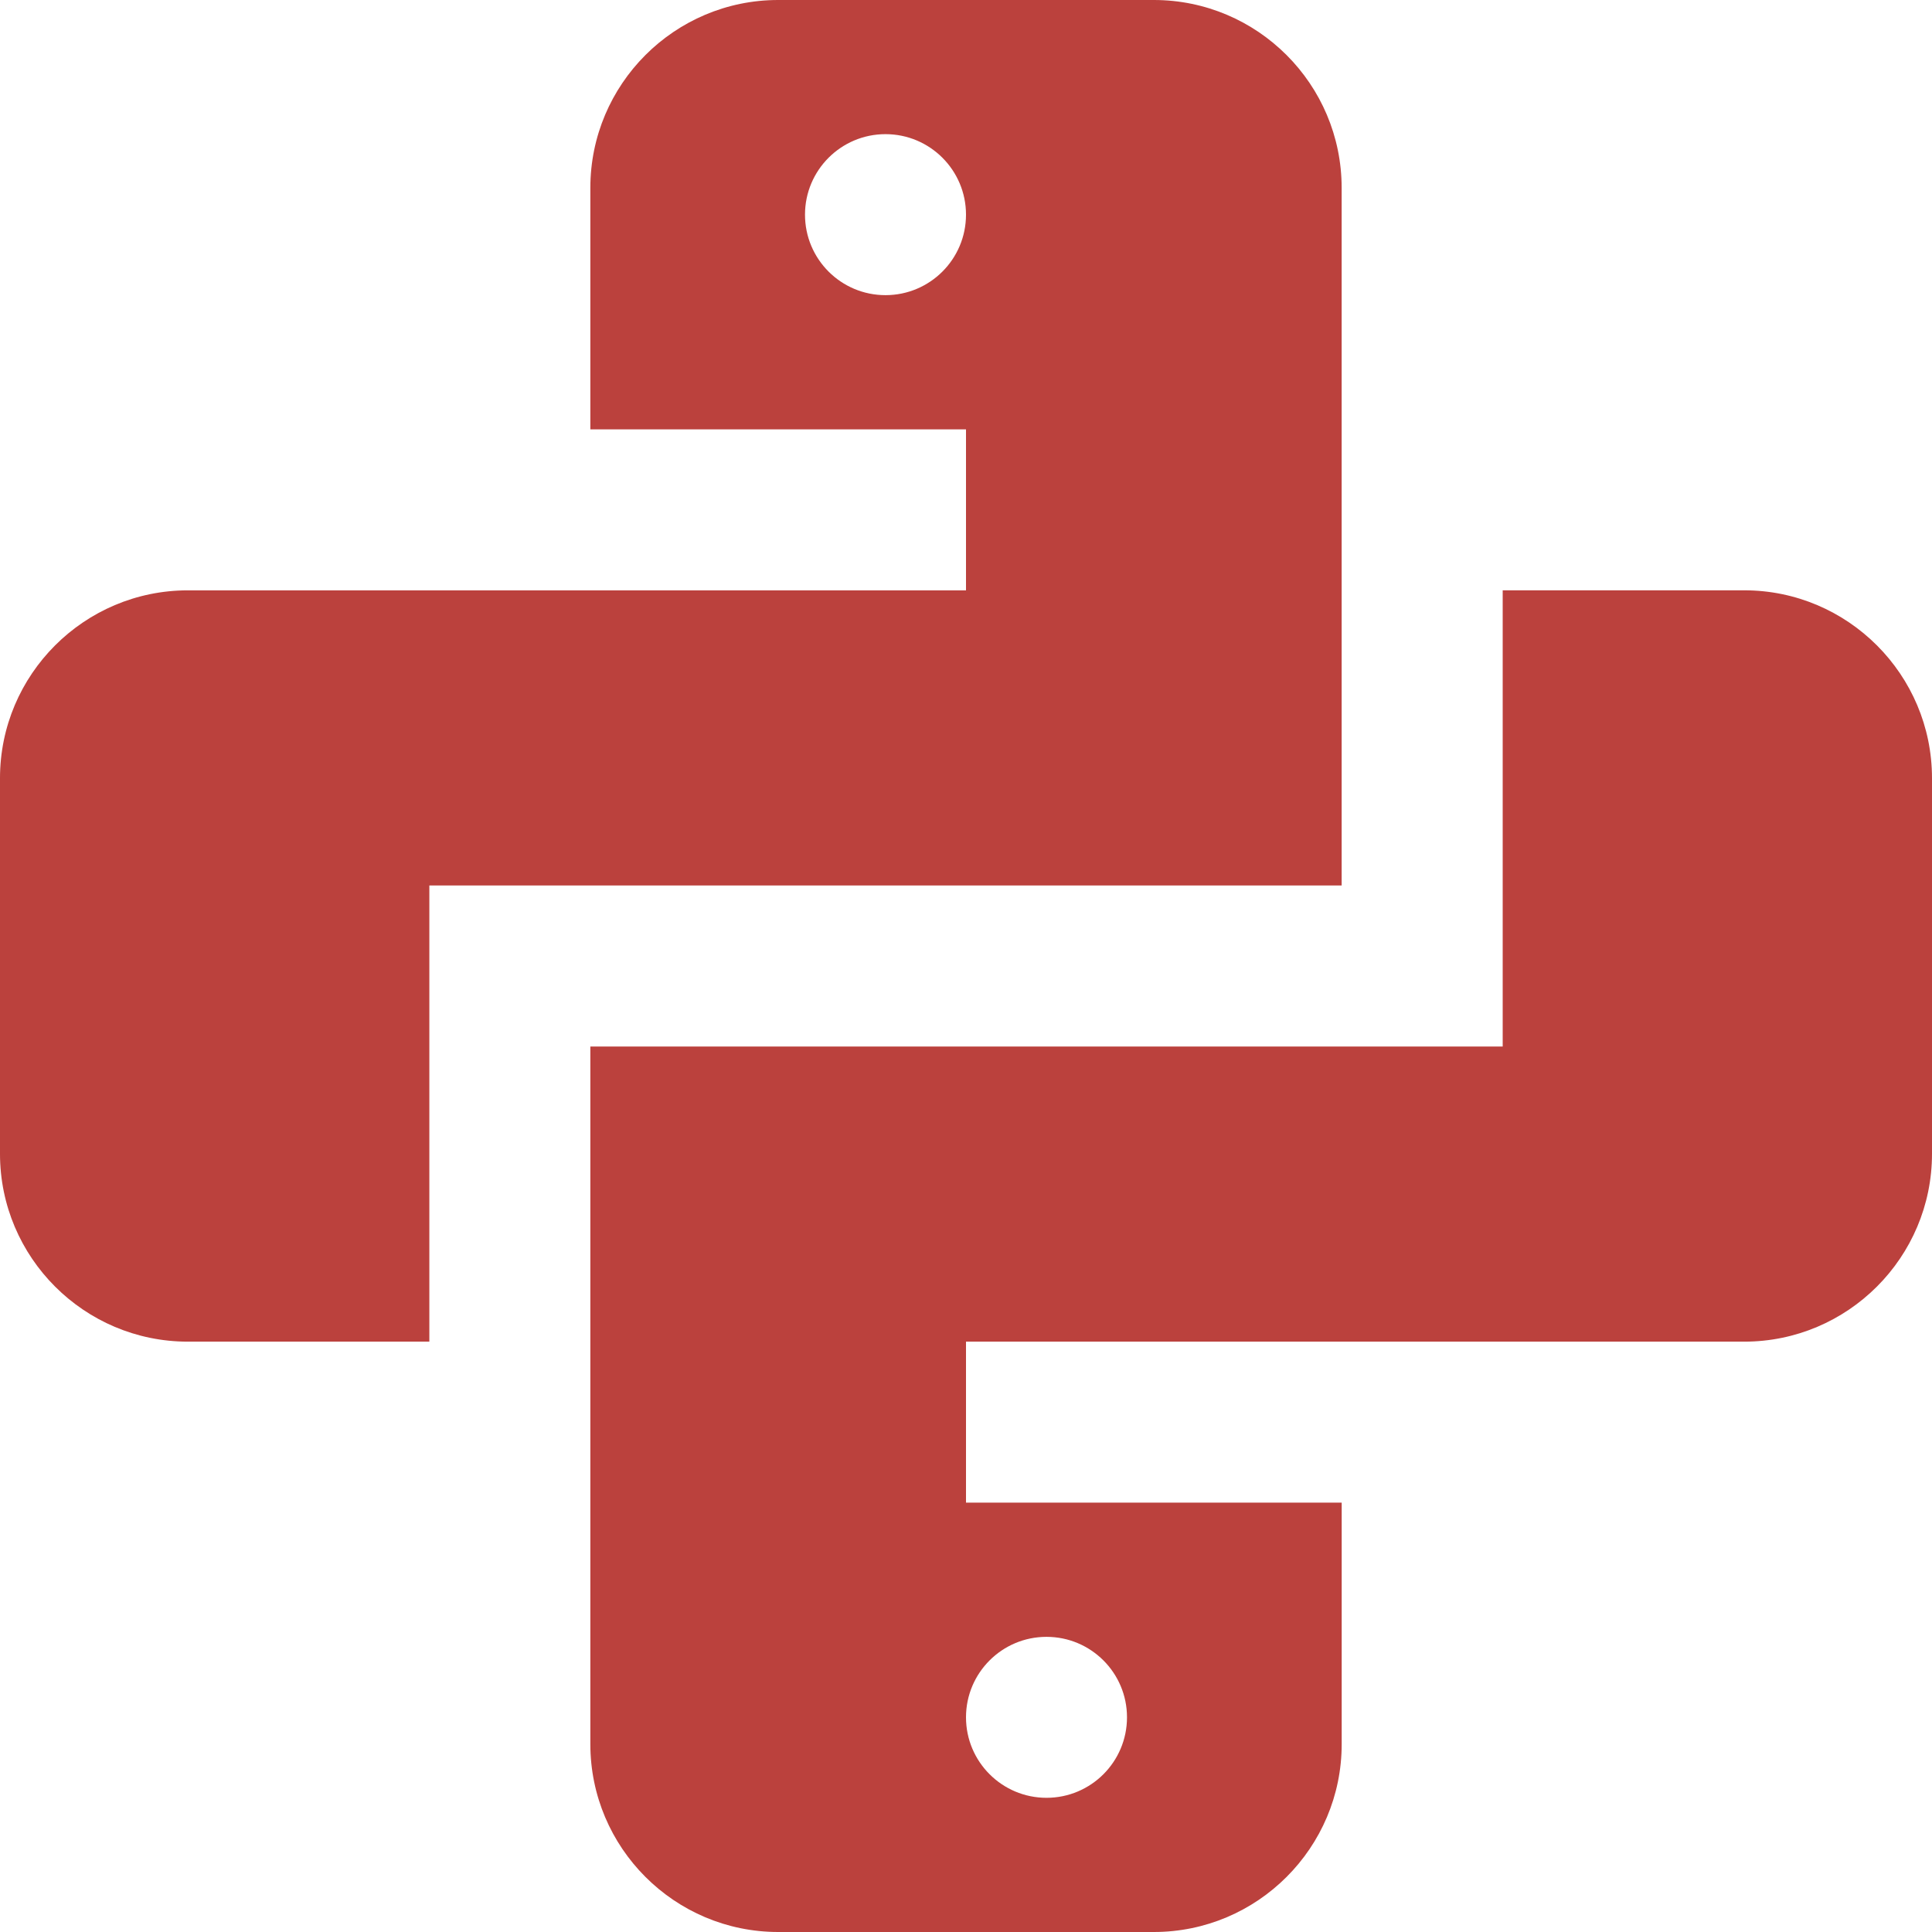 <svg width="48" height="48" viewBox="0 0 48 48" fill="none" xmlns="http://www.w3.org/2000/svg">
<g clip-path="url(#clip0_391_26369)">
<path d="M43.334 14.666H37.334V26H14.667V43.333C14.667 45.906 16.76 48 19.334 48H28.667C31.24 48 33.334 45.906 33.334 43.333V37.333H24V33.333H43.334C45.907 33.333 48 31.24 48 28.666V19.333C48 16.76 45.907 14.666 43.334 14.666ZM26 40.667C27.105 40.667 28 41.562 28 42.666C28 43.771 27.105 44.666 26 44.666C24.896 44.666 24 43.771 24 42.666C24 41.562 24.896 40.667 26 40.667Z" fill="#BB413D"/>
<path d="M28.667 0H19.333C16.76 0 14.667 2.093 14.667 4.667V10.667H24V14.667H4.667C2.093 14.667 0 16.76 0 19.333V28.667C0 31.24 2.093 33.333 4.667 33.333H10.667V22H33.333V4.667C33.333 2.093 31.24 0 28.667 0ZM22 7.333C20.895 7.333 20 6.438 20 5.333C20 4.229 20.896 3.333 22 3.333C23.105 3.333 24 4.229 24 5.333C24 6.438 23.105 7.333 22 7.333Z" fill="#BB413D"/>
</g>
<defs>
<clipPath id="clip0_391_26369">
<rect width="48" height="48" fill="white"/>
</clipPath>
</defs>
</svg>

